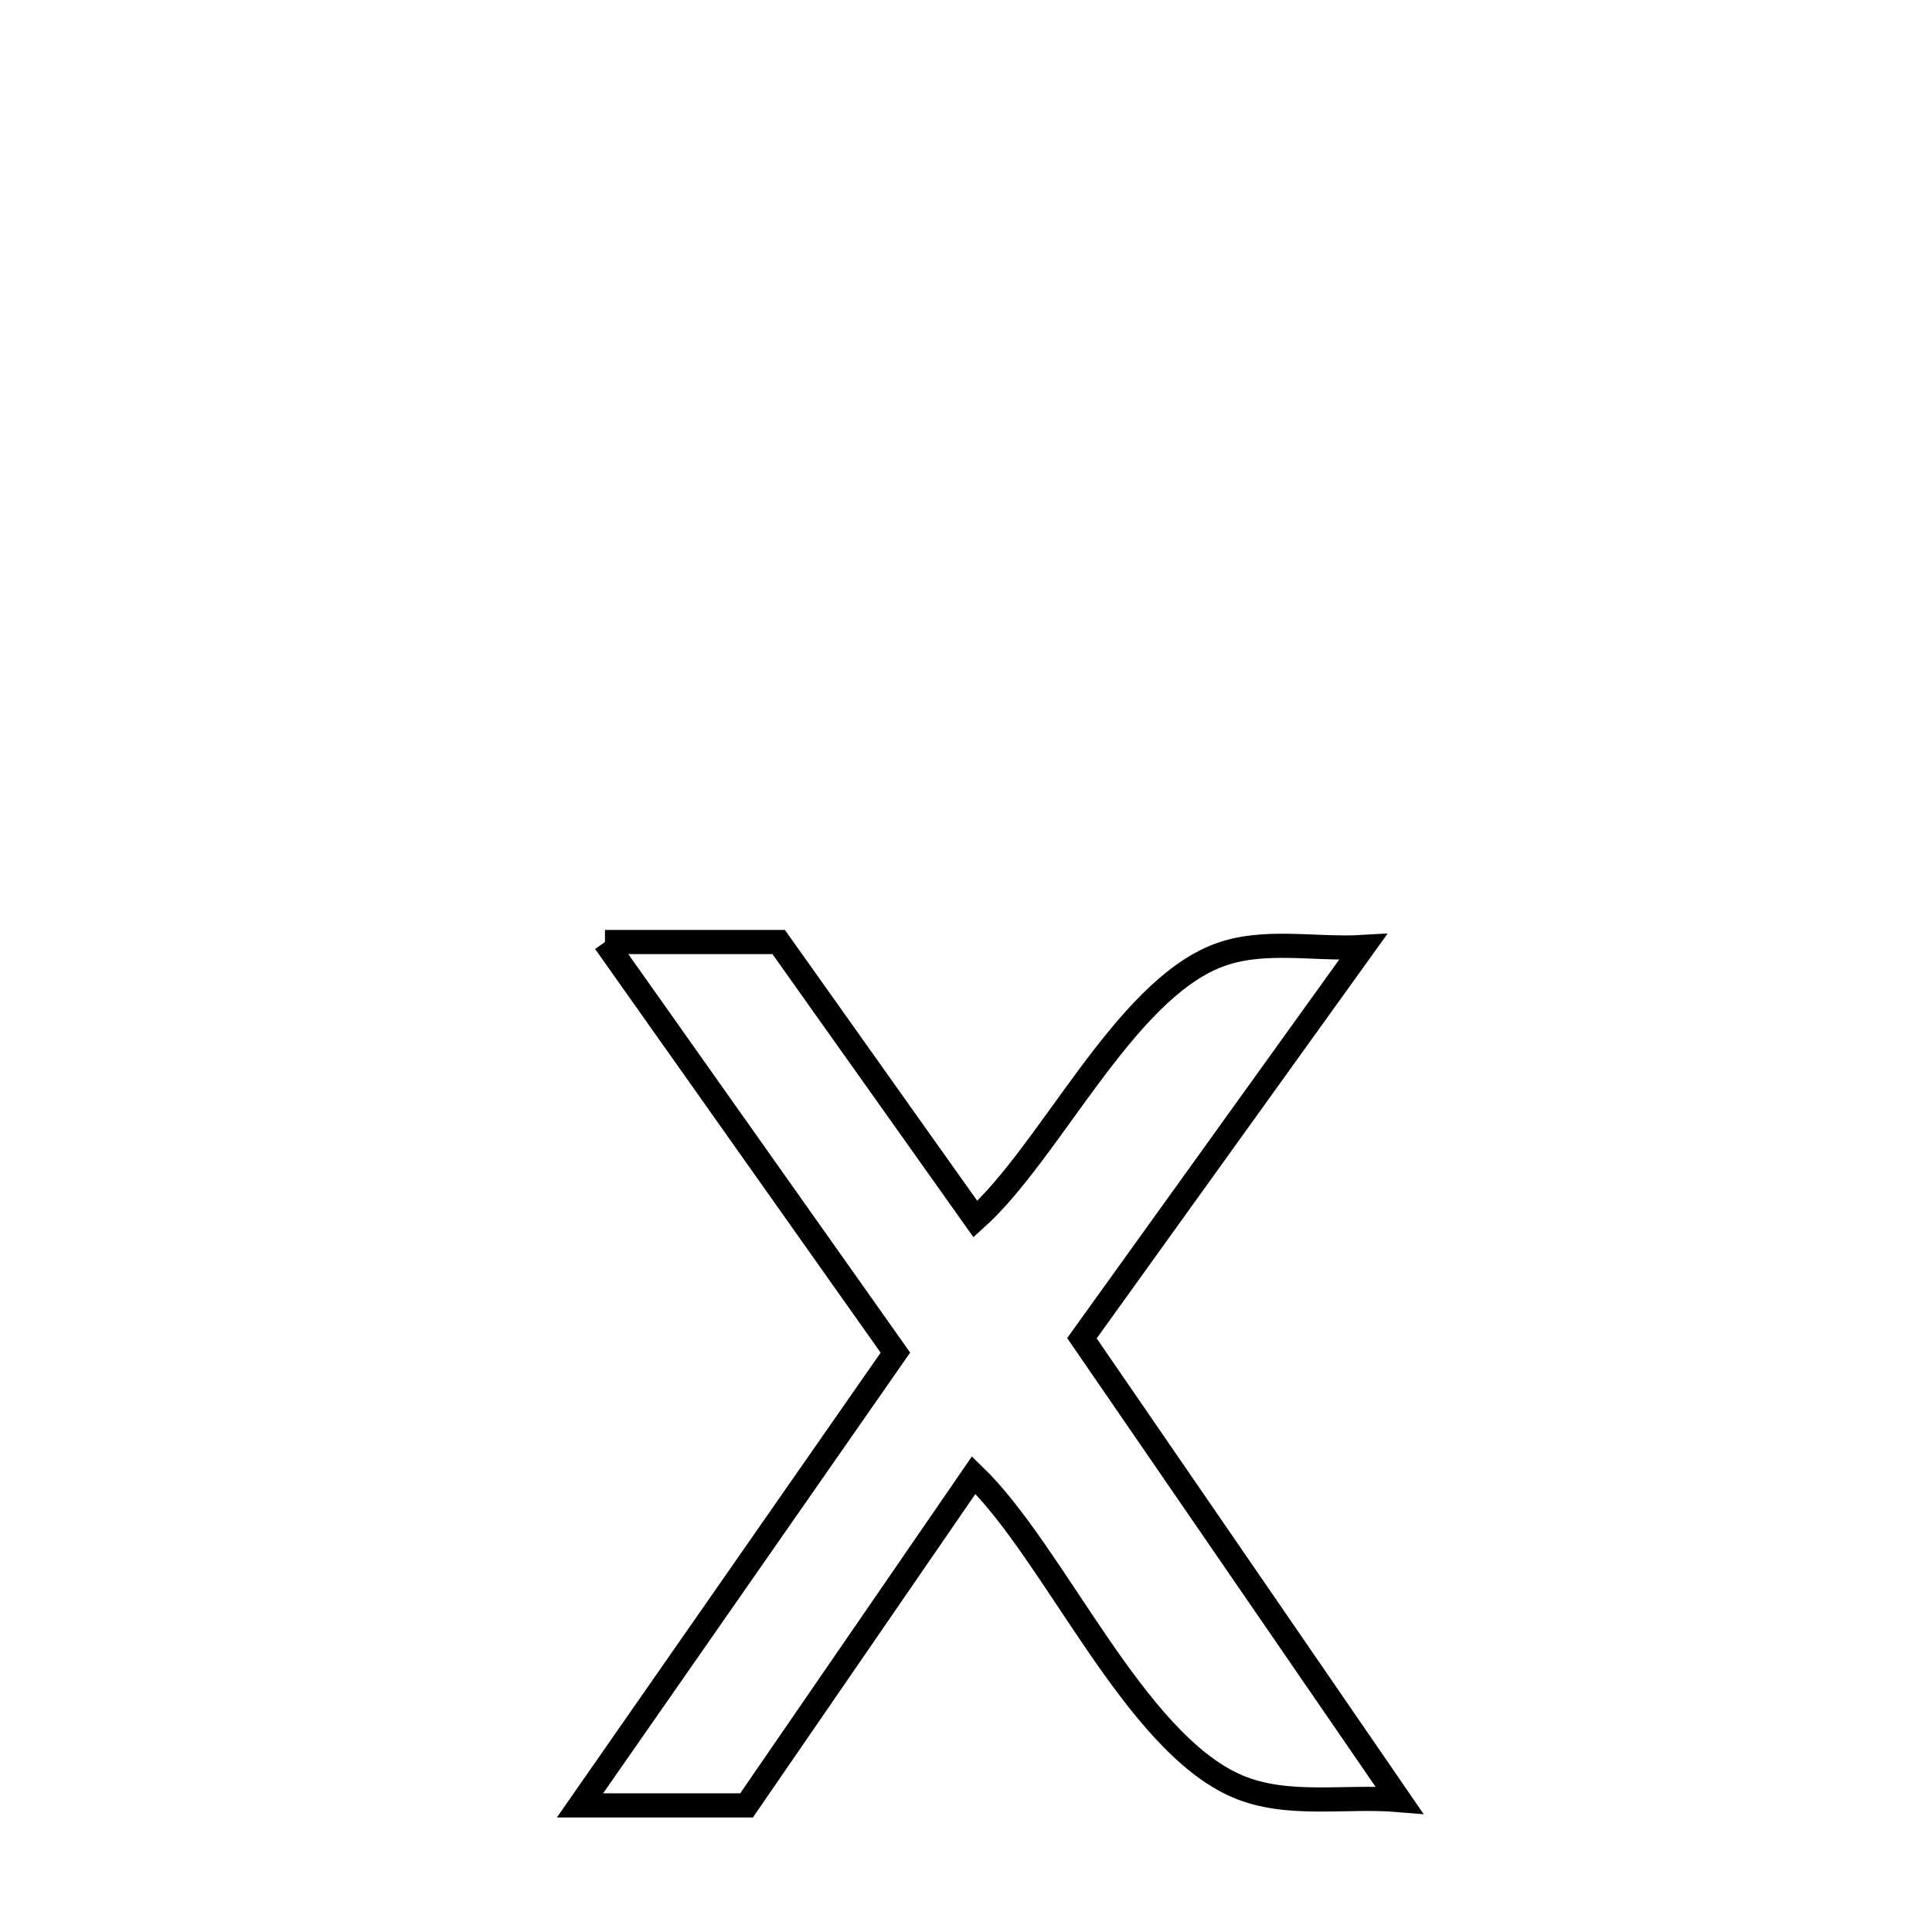 <svg xmlns="http://www.w3.org/2000/svg" viewBox="0.0 0.0 24.0 24.0" height="200px" width="200px"><path fill="none" stroke="black" stroke-width=".3" stroke-opacity="1.0"  filling="0" d="M7.515 11.702 L7.515 11.702 C8.235 11.702 8.954 11.702 9.673 11.702 L9.673 11.702 C10.488 12.849 11.303 13.996 12.117 15.144 L12.117 15.144 C13.048 14.308 13.958 12.321 15.125 11.872 C15.688 11.654 16.33 11.8 16.933 11.764 L16.933 11.764 C15.769 13.384 14.604 15.004 13.44 16.624 L13.44 16.624 C14.754 18.536 16.069 20.449 17.383 22.361 L17.383 22.361 C16.713 22.304 15.992 22.455 15.373 22.191 C14.086 21.643 13.107 19.301 12.096 18.324 L12.096 18.324 C11.155 19.692 10.215 21.059 9.274 22.427 L9.274 22.427 C8.585 22.427 7.895 22.427 7.205 22.427 L7.205 22.427 C8.511 20.552 9.817 18.677 11.123 16.803 L11.123 16.803 C9.92 15.103 8.718 13.403 7.515 11.702 L7.515 11.702"></path></svg>